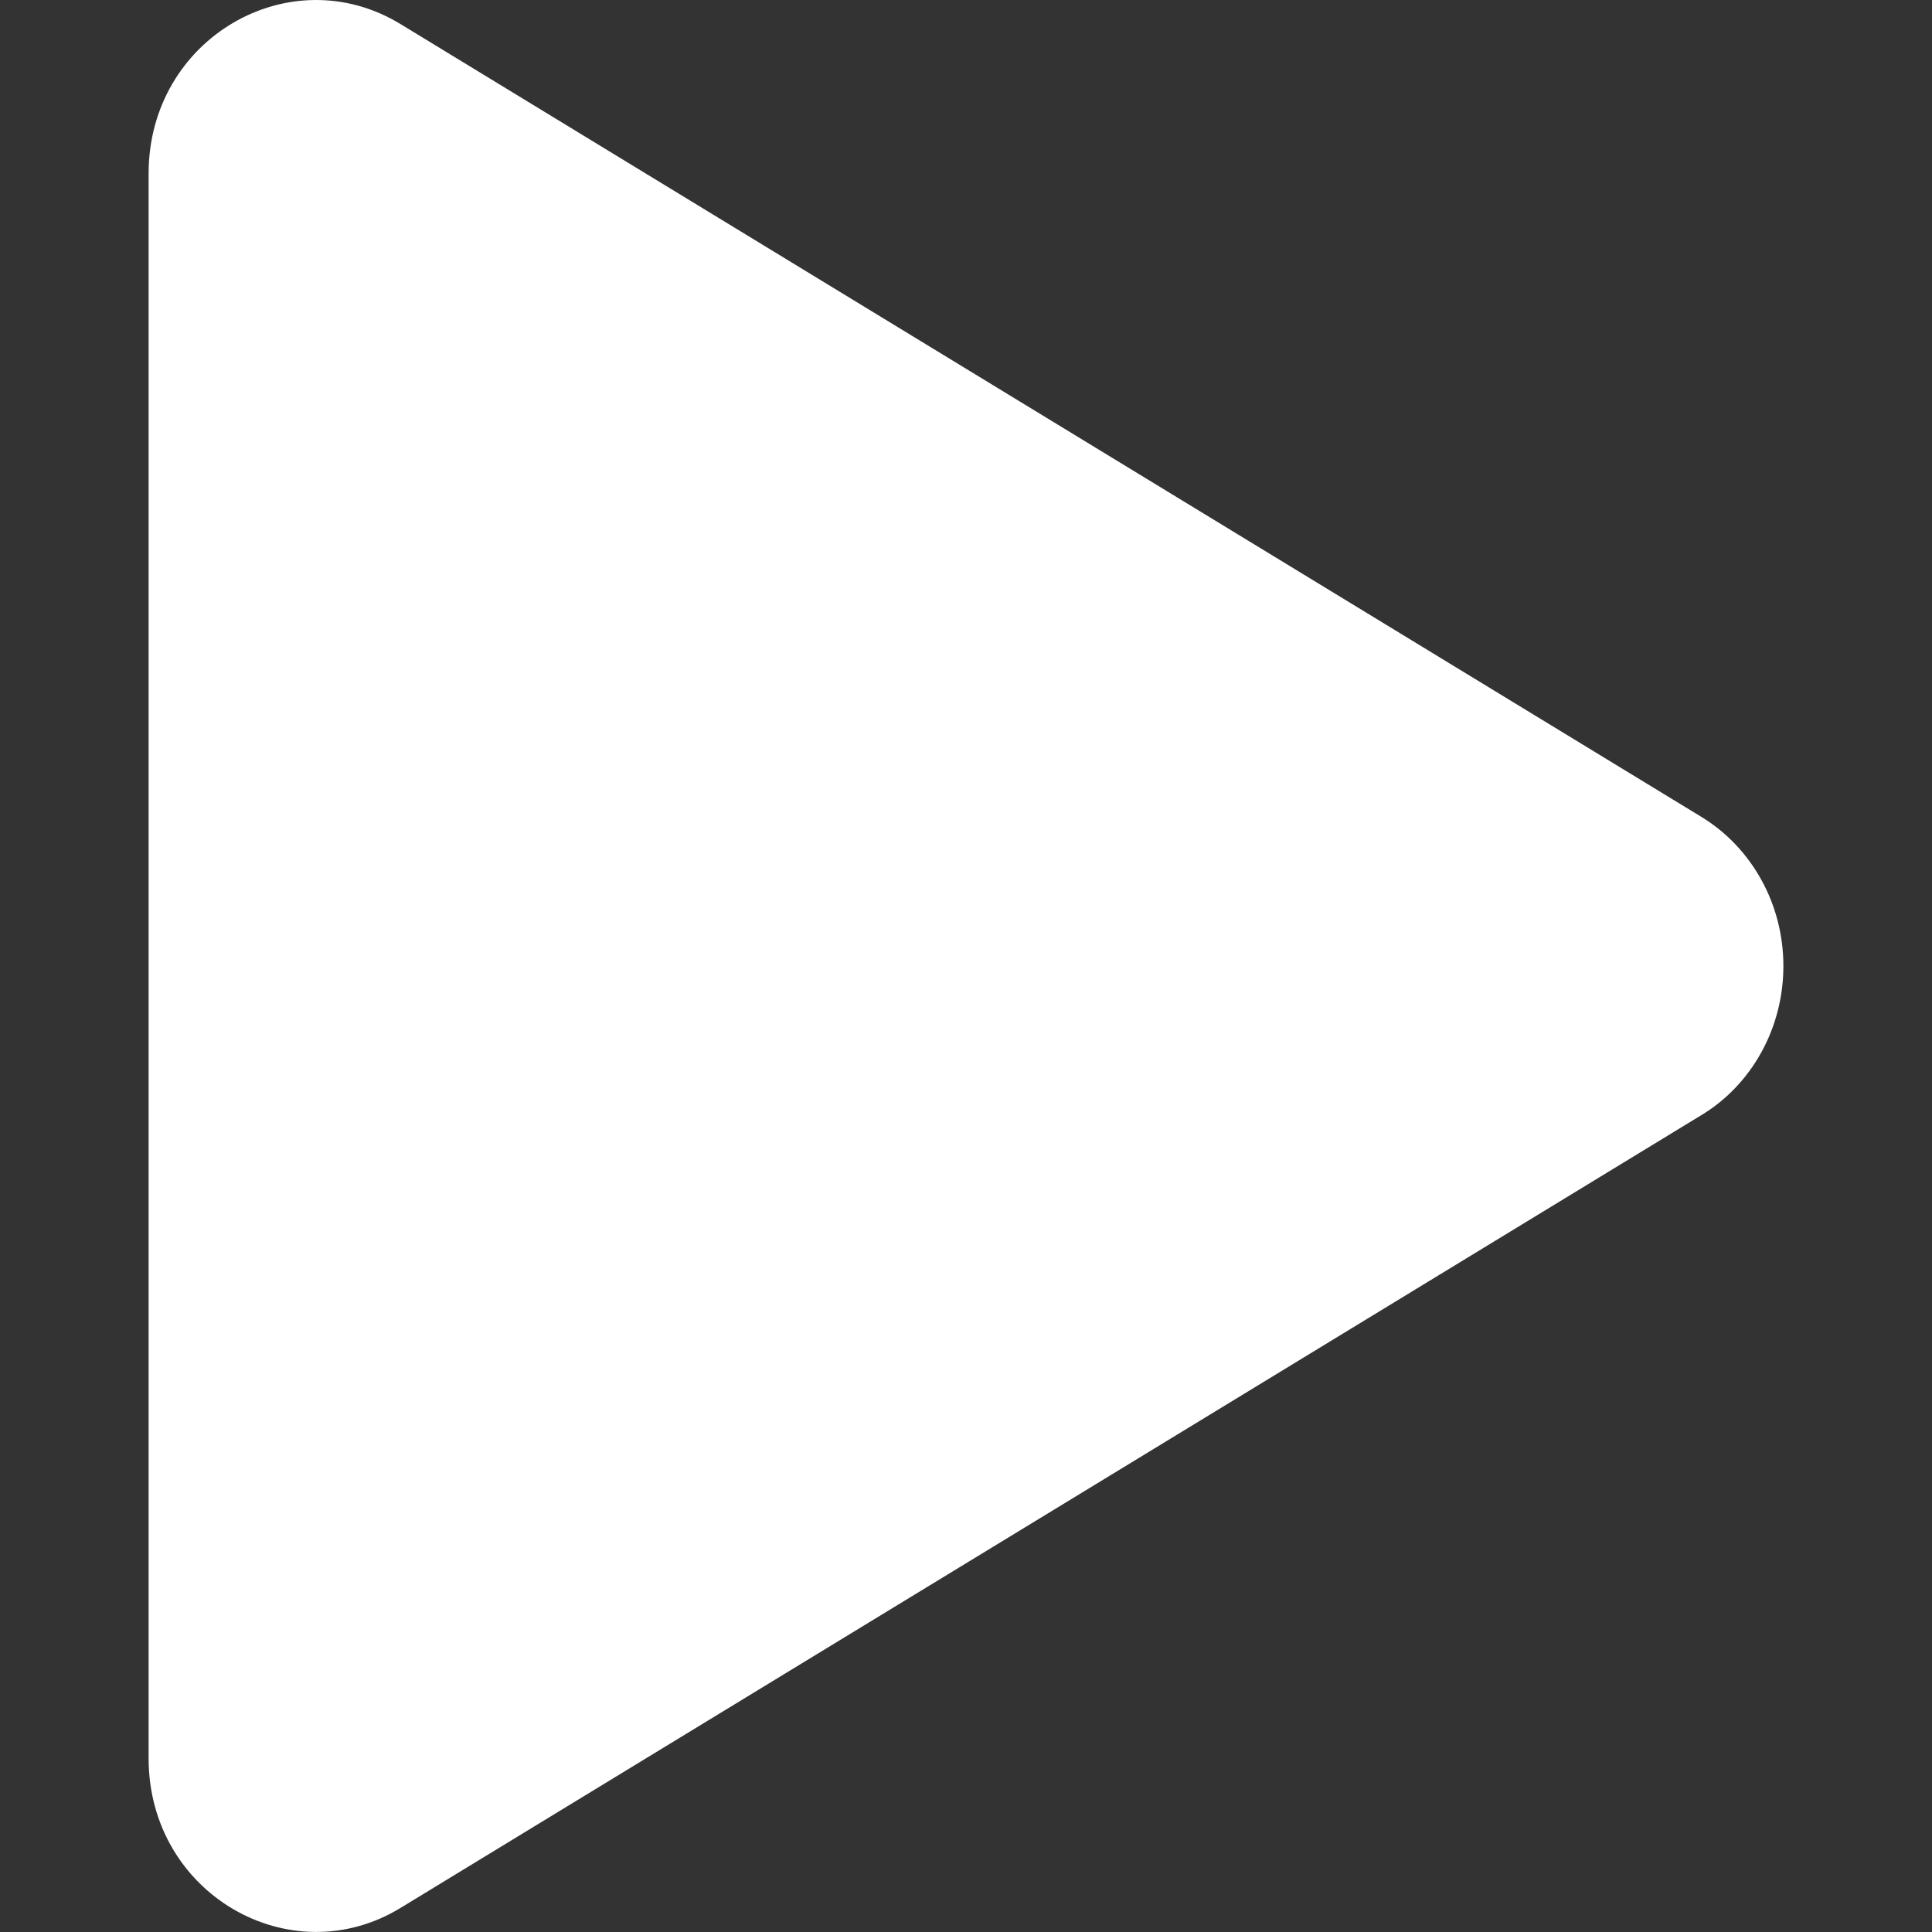 <svg width="13" height="13" viewBox="0 0 13 13" fill="none" xmlns="http://www.w3.org/2000/svg">
<rect x="0" y="0" width="13" height="13" fill="#333333" stroke="none"/>
<path d="M11.444 7.506L2.695 12.838C1.953 13.29 1 12.743 1 11.832V1.167C1 0.258 1.951 -0.291 2.695 0.162L11.444 5.494C11.613 5.596 11.753 5.742 11.851 5.919C11.949 6.095 12 6.296 12 6.5C12 6.705 11.949 6.905 11.851 7.082C11.753 7.259 11.613 7.405 11.444 7.506Z" fill="white"/>
</svg>
